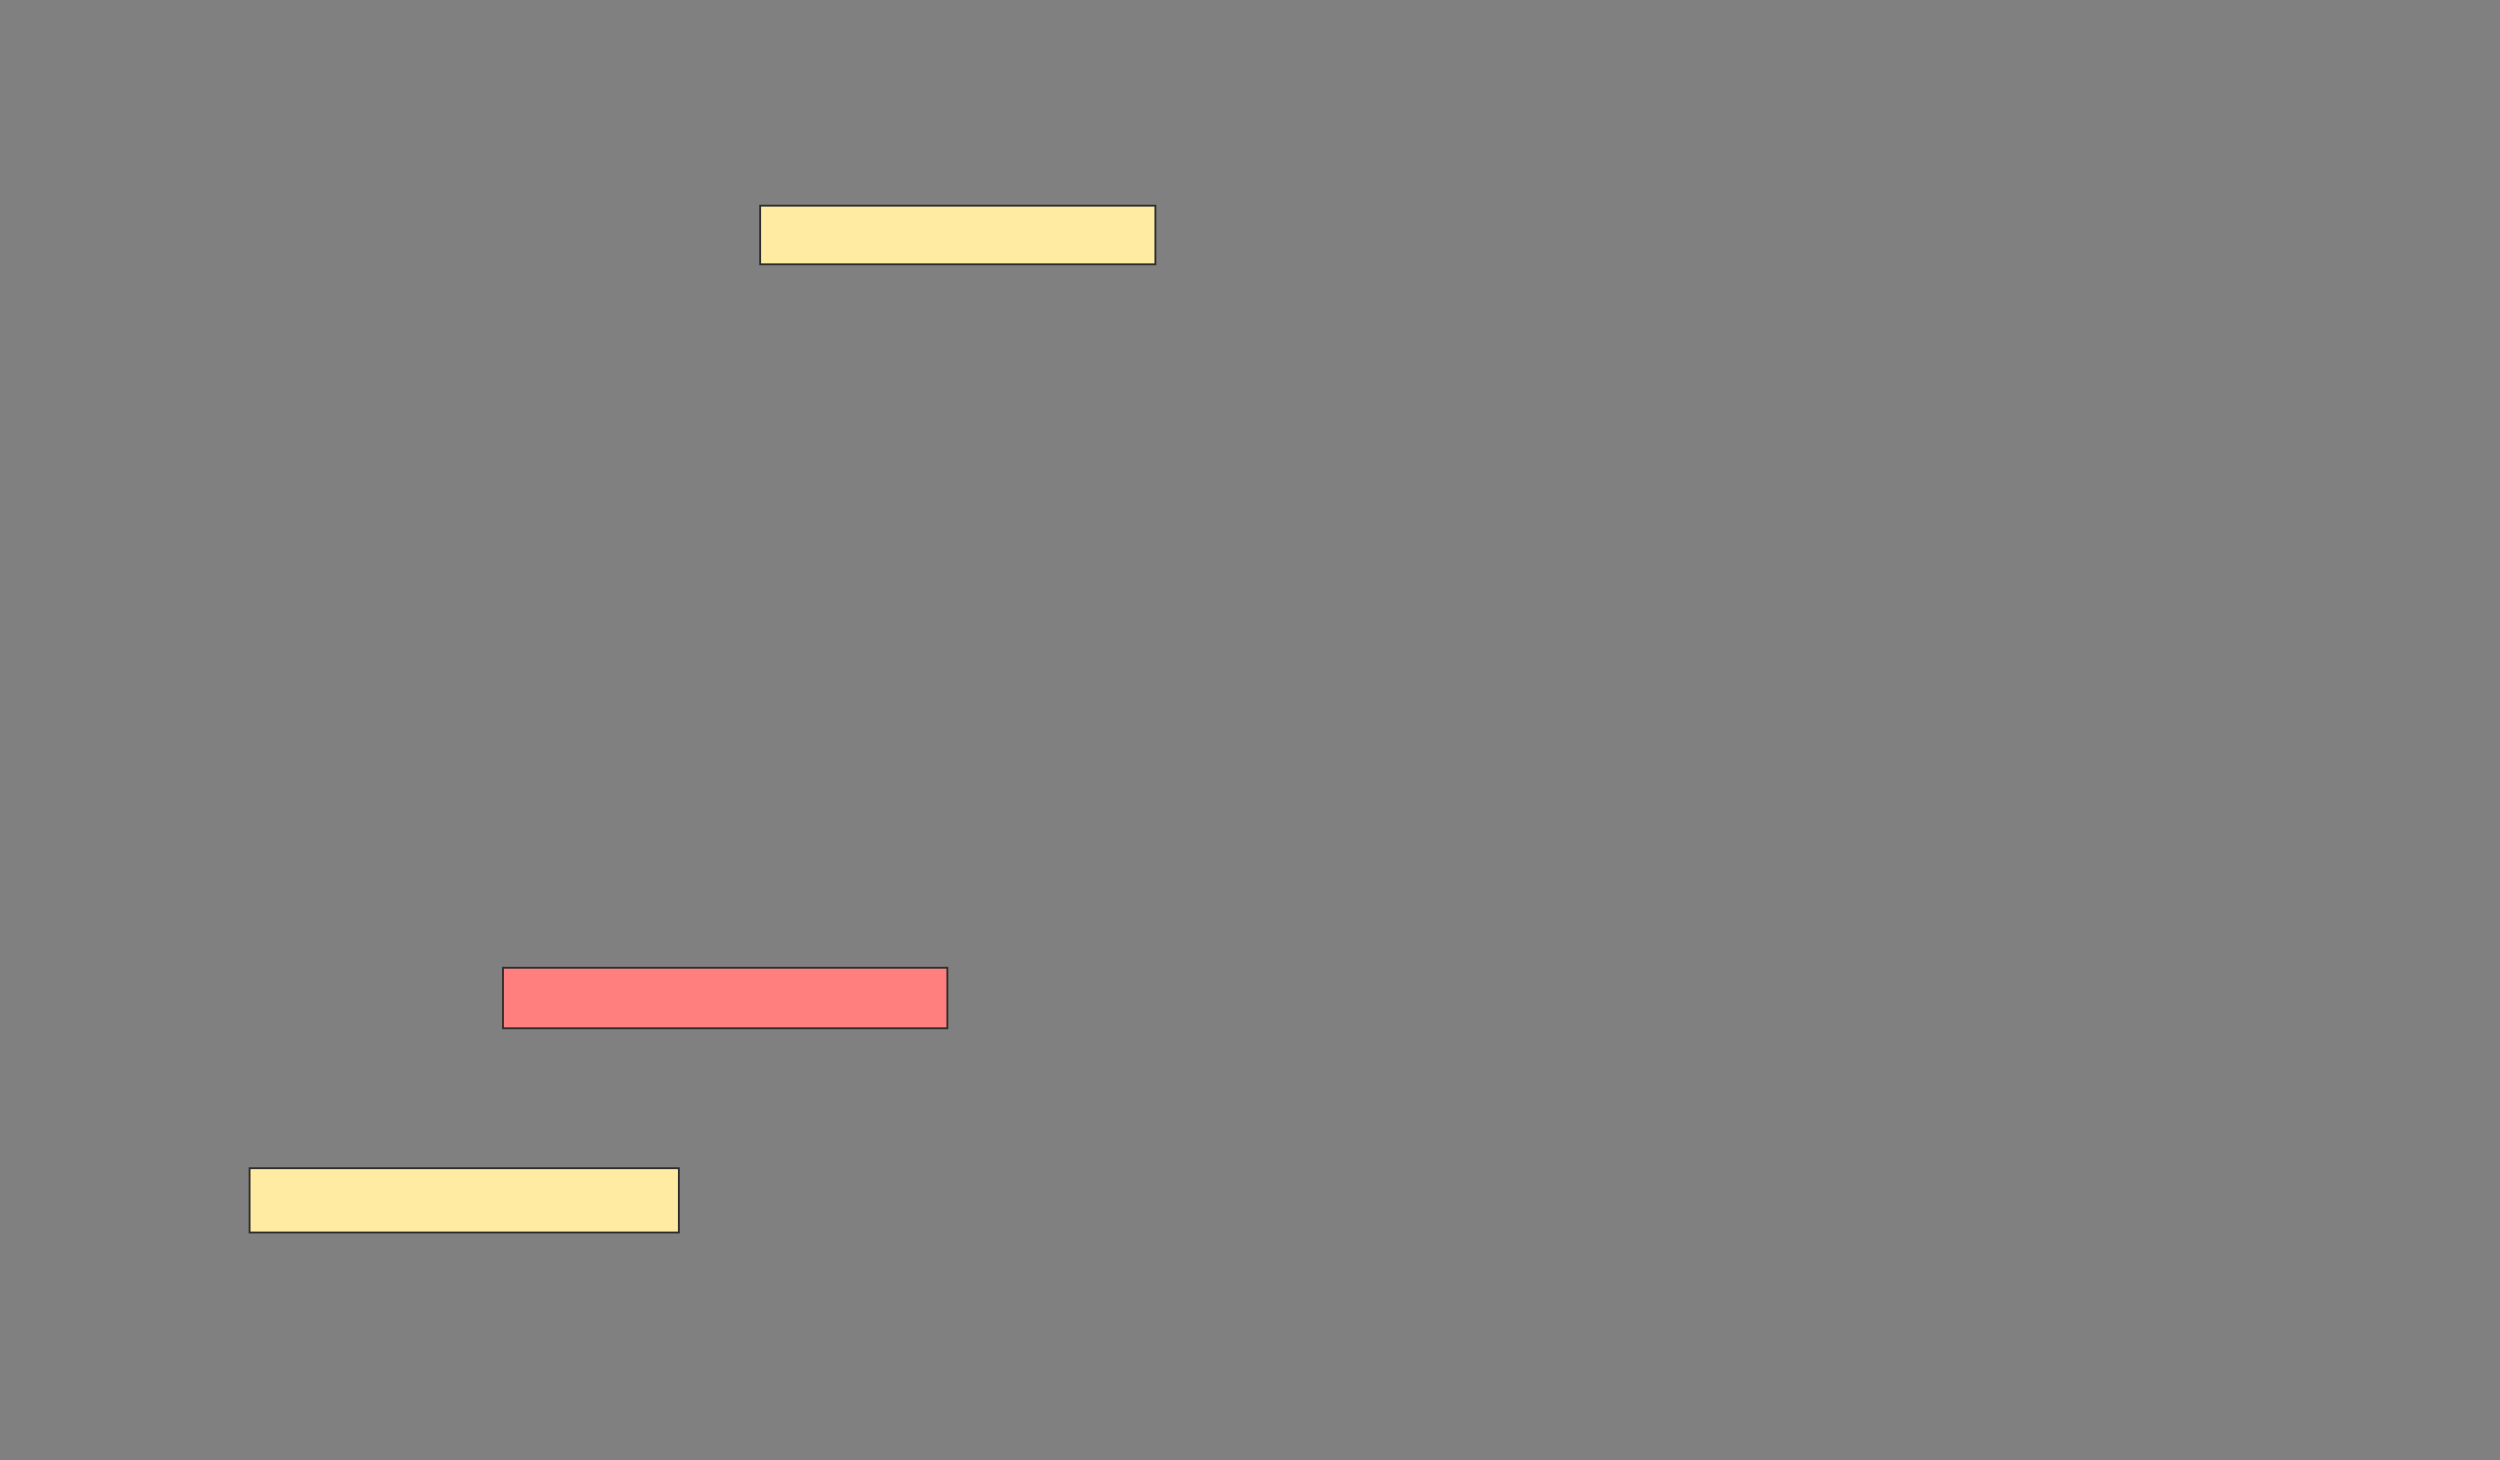 <svg height="788" width="1349" xmlns="http://www.w3.org/2000/svg"><rect width="100%" height="100%" fill="#808080" stroke="none"/><g stroke="#2d2d2d"><path d="m410.184 110.98h213.265v31.633h-213.265z" fill="#ffeba2"/><path d="m271.408 522.204h239.796v32.653h-239.796z" fill="#ff7e7e"/><path d="m134.673 630.367h231.633v34.694h-231.633z" fill="#ffeba2"/></g></svg>